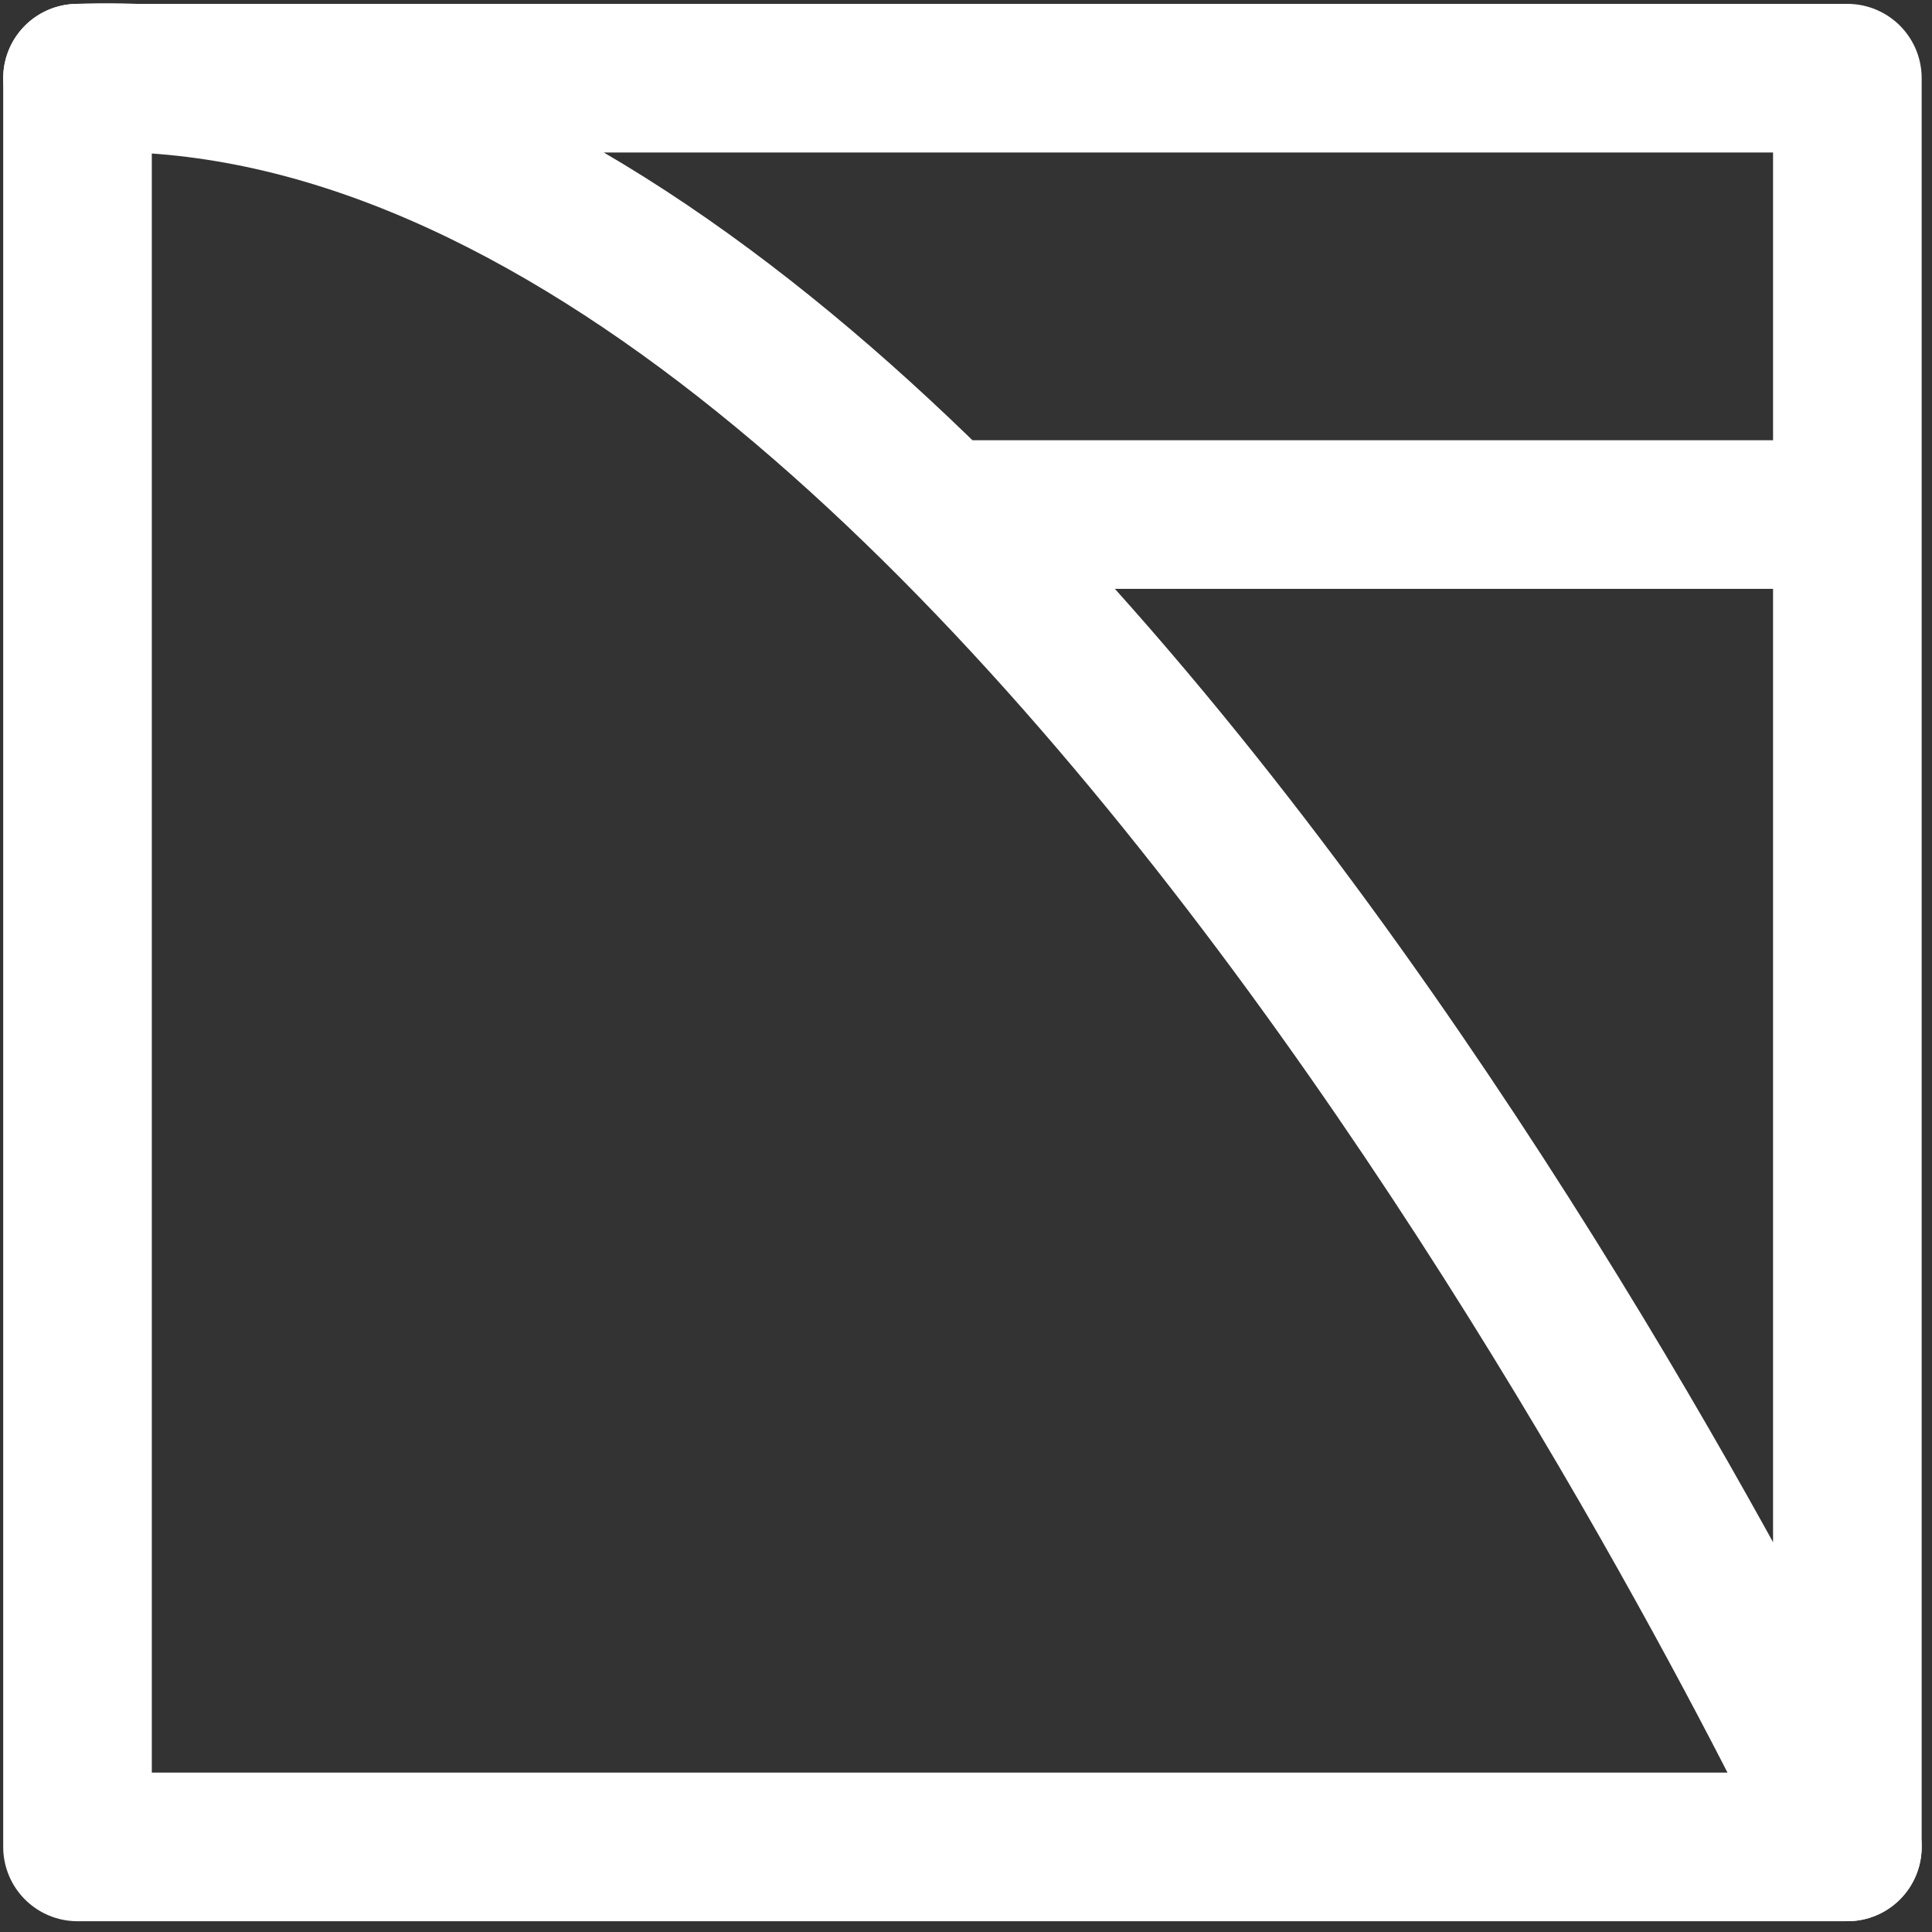 <svg width="52" height="52" xmlns="http://www.w3.org/2000/svg"><rect width="100%" height="100%" fill="#333333" stroke="none"/><g stroke="#FFF" stroke-width="4" fill="none" fill-rule="evenodd"><path d="M25.904 13.849h23.561"/><path stroke-linecap="round" stroke-linejoin="round" d="M2.086 2.104V49.71h47.636"/><path d="M49.722 2.104V49.71S26.977 1.082 2.086 2.104h47.636z" stroke-linejoin="round"/></g></svg>
